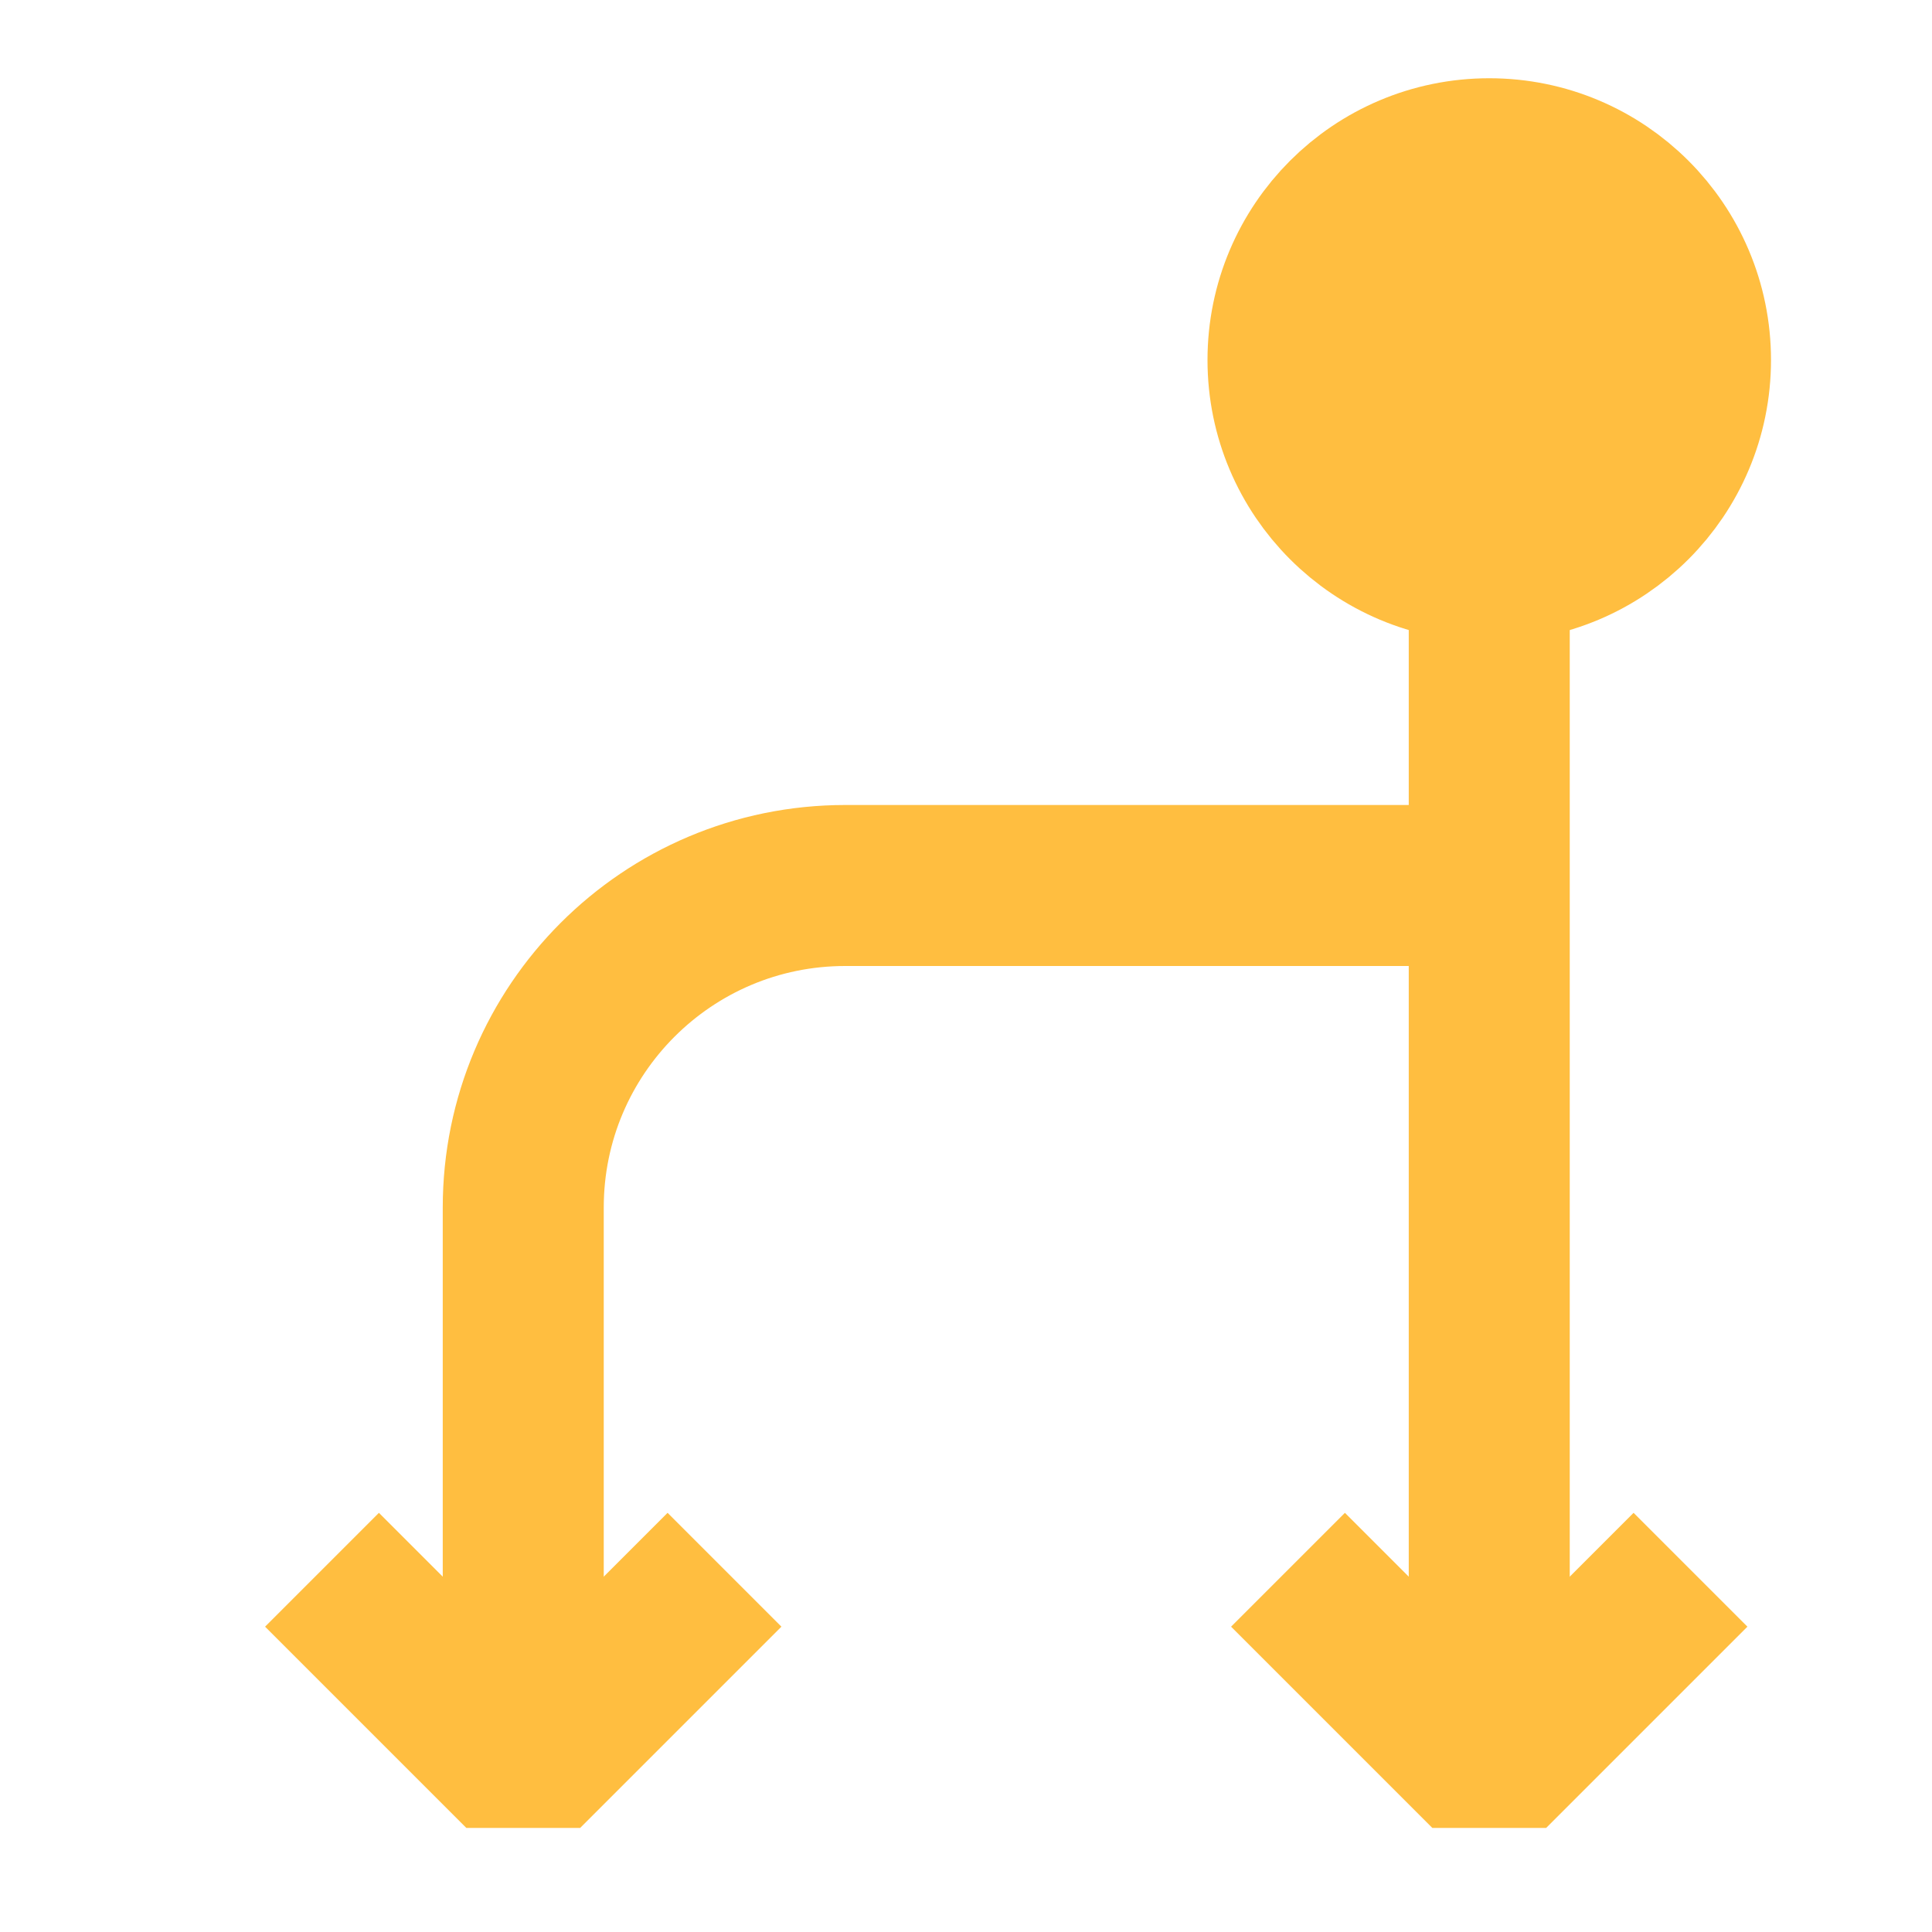 <?xml version="1.0" encoding="UTF-8"?><svg width="24" height="24" viewBox="0 0 48 48" fill="none" xmlns="http://www.w3.org/2000/svg"><path d="M37 22H21C16.582 22 13 25.582 13 30V44" stroke="#ffbe40" stroke-width="4" stroke-linecap="butt" stroke-linejoin="bevel"/><circle cx="37" cy="8.944" r="5" transform="rotate(-90 37 8.944)" fill="#ffbe40" stroke="#ffbe40" stroke-width="4"/><path d="M37 14V43" stroke="#ffbe40" stroke-width="4" stroke-linecap="butt" stroke-linejoin="bevel"/><path d="M42 39L37 44L32 39" stroke="#ffbe40" stroke-width="4" stroke-linecap="butt" stroke-linejoin="bevel"/><path d="M18 39L13 44L8 39" stroke="#ffbe40" stroke-width="4" stroke-linecap="butt" stroke-linejoin="bevel"/></svg>